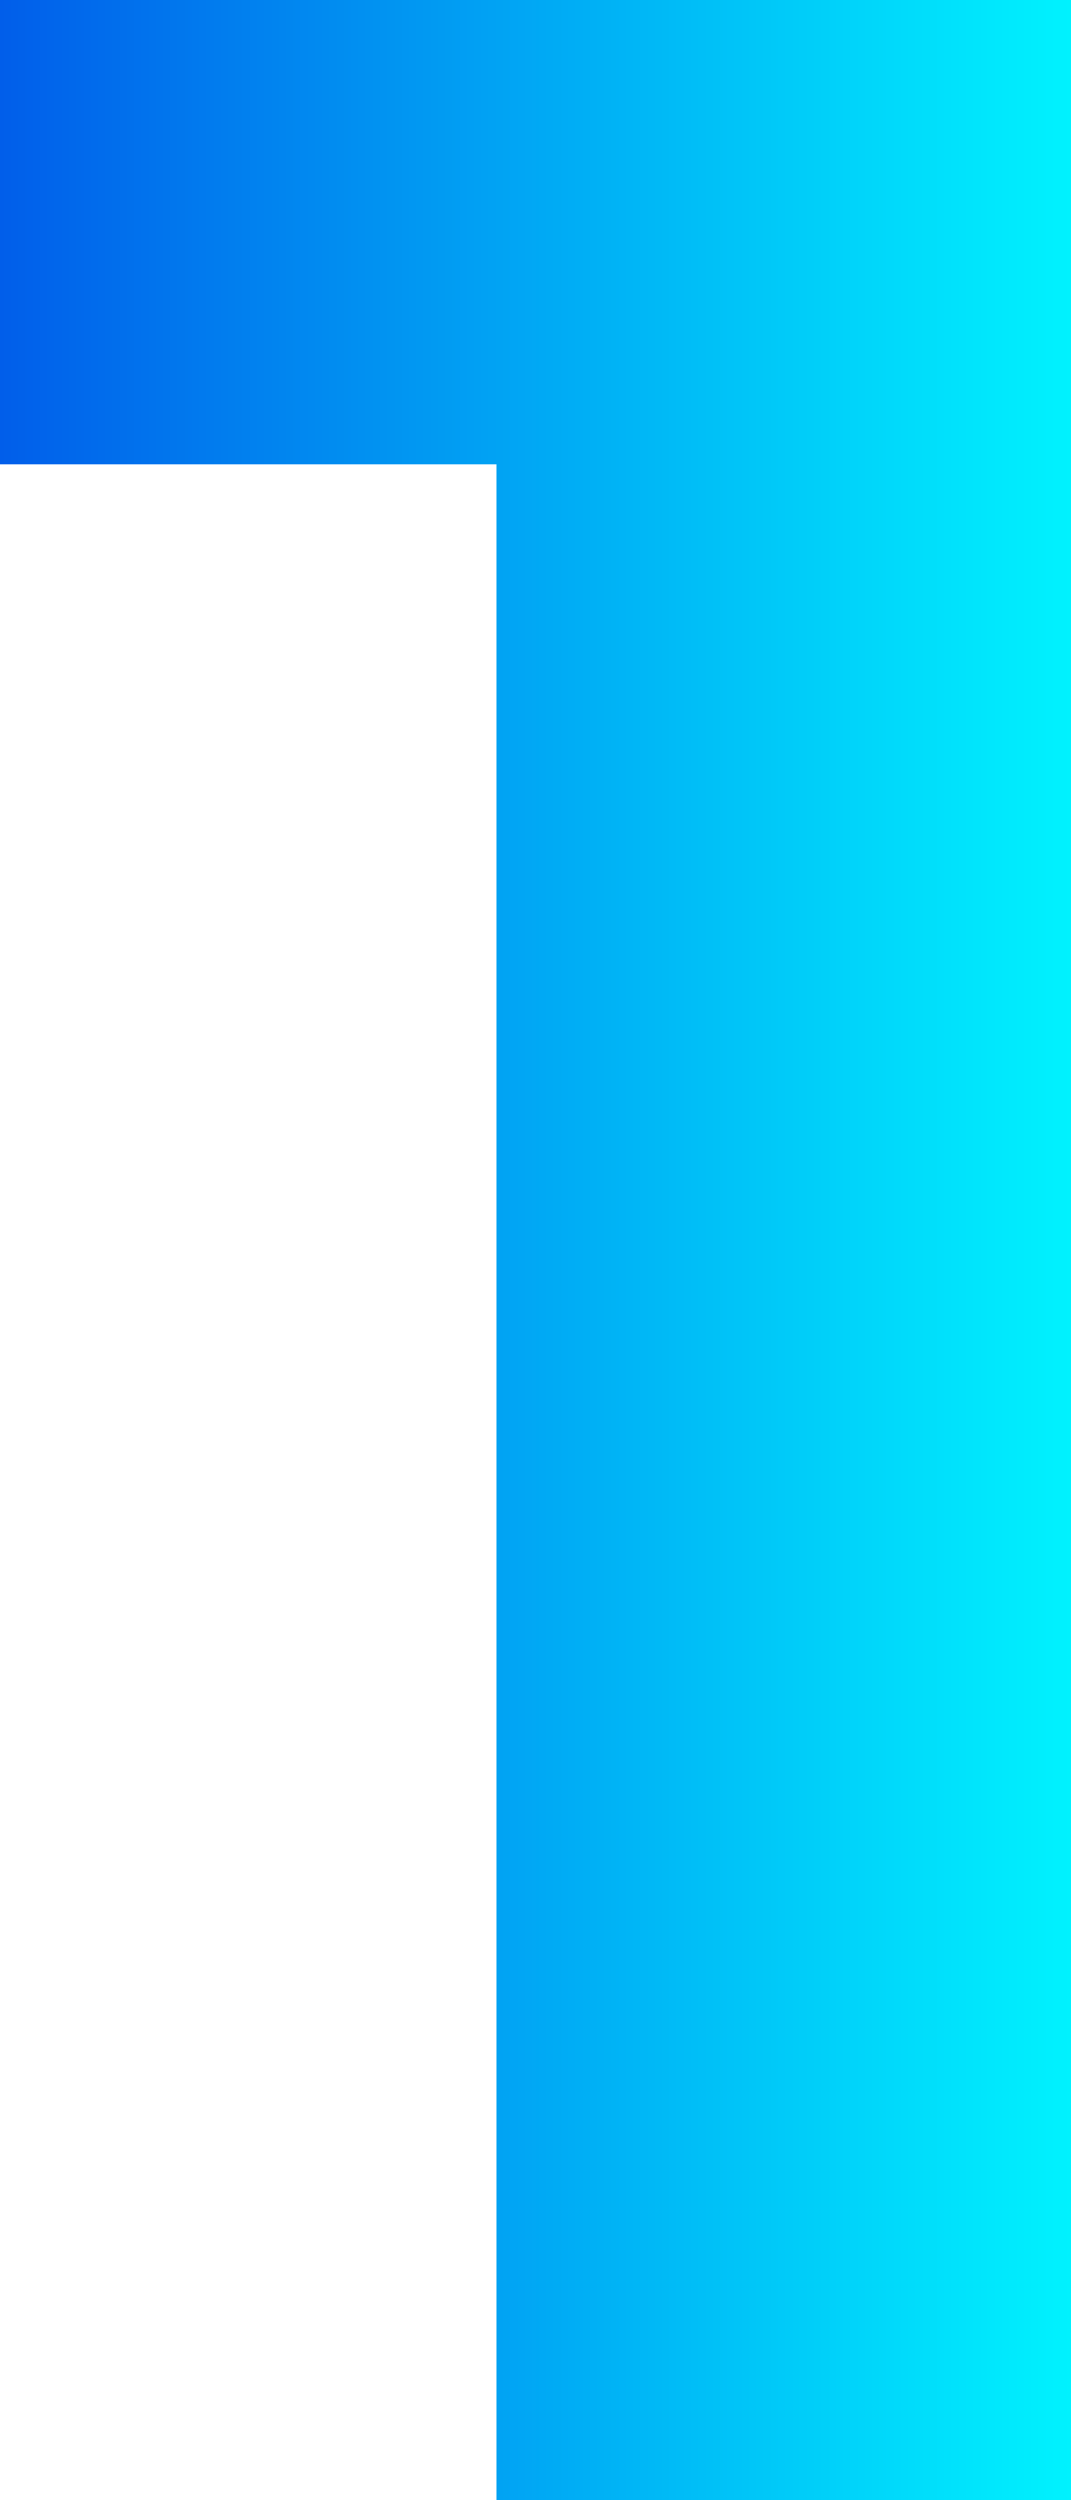 <svg width="18" height="42" viewBox="0 0 18 42" fill="none" xmlns="http://www.w3.org/2000/svg">
<path d="M8.344 42V3.6L12.517 7.8H0V0H18V42H8.344Z" fill="url(#paint0_linear_296_739)"/>
<defs>
<linearGradient id="paint0_linear_296_739" x1="6.17661e-08" y1="20.656" x2="18" y2="20.656" gradientUnits="userSpaceOnUse">
<stop stop-color="#015EEA"/>
<stop offset="1" stop-color="#00F2FE"/>
</linearGradient>
</defs>
</svg>
